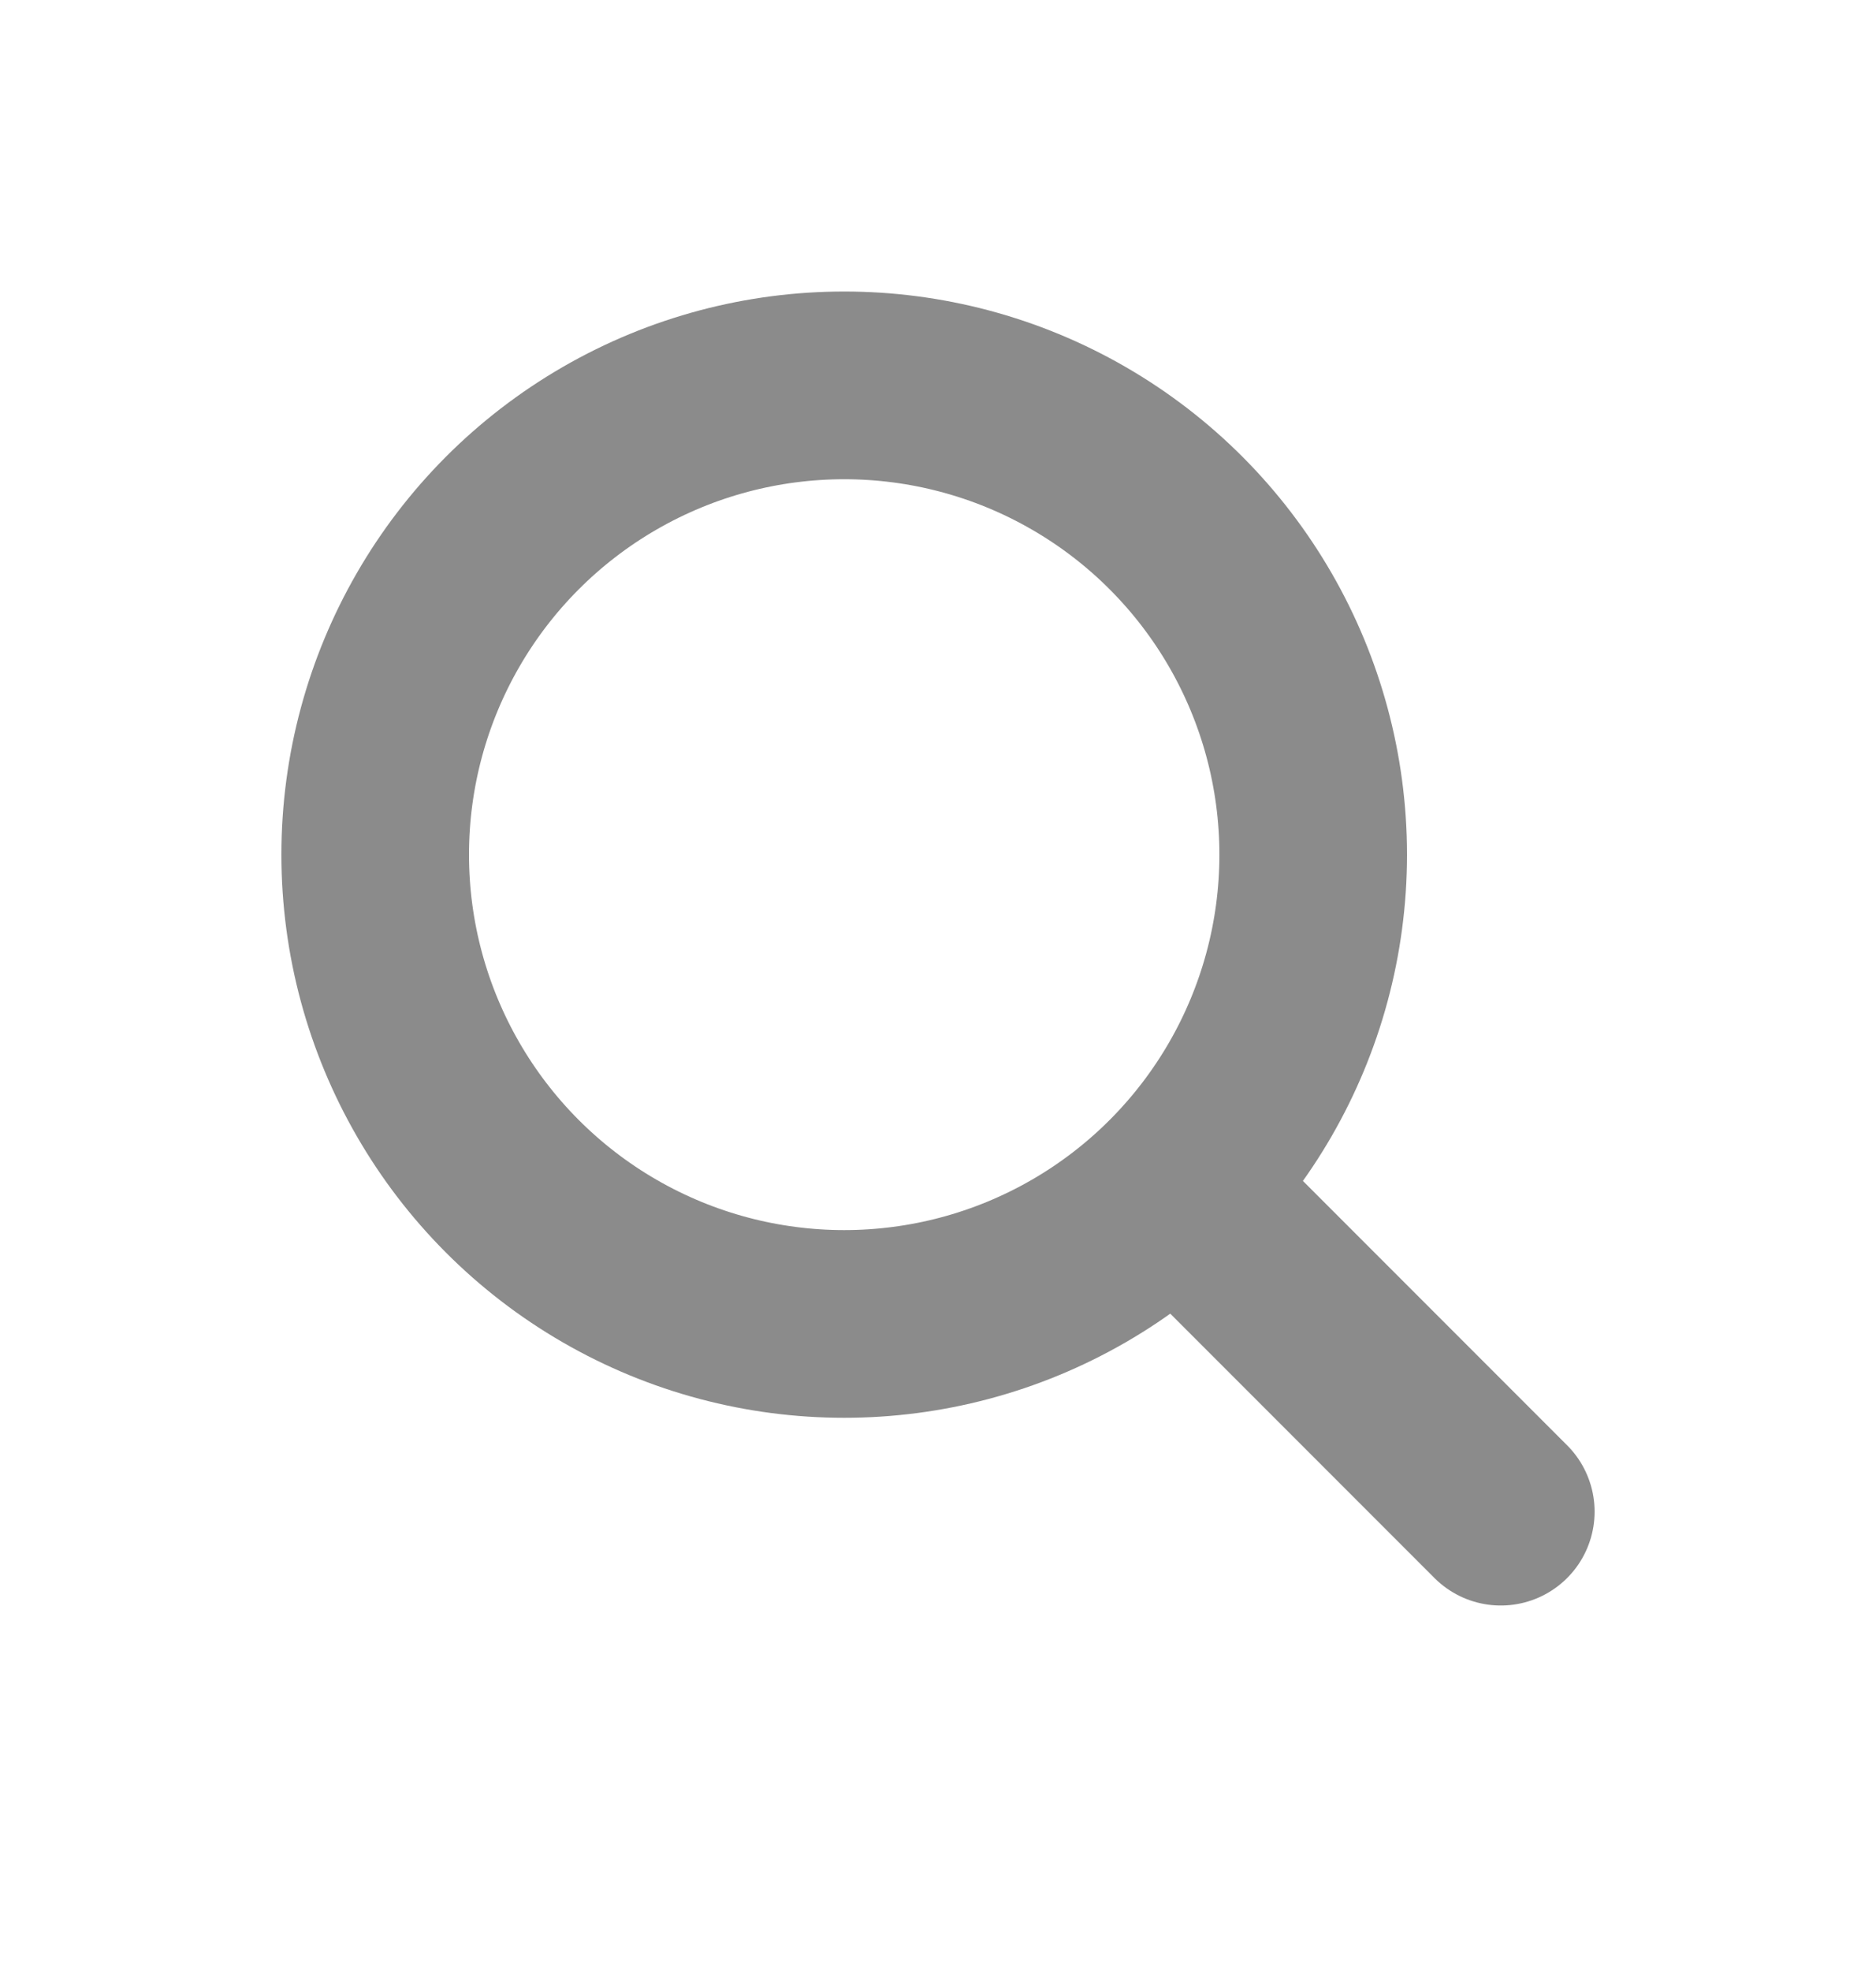<svg width="20" height="21" viewBox="0 0 20 21" fill="none" xmlns="http://www.w3.org/2000/svg">
<g id="Icons">
<path id="Vector 3" d="M13 13.106L16 16.106" stroke="#8B8B8B" stroke-width="2" stroke-linecap="round"/>
<circle id="Ellipse 14" cx="9" cy="9.106" r="5" stroke="#8B8B8B" stroke-width="2"/>
</g>
</svg>
